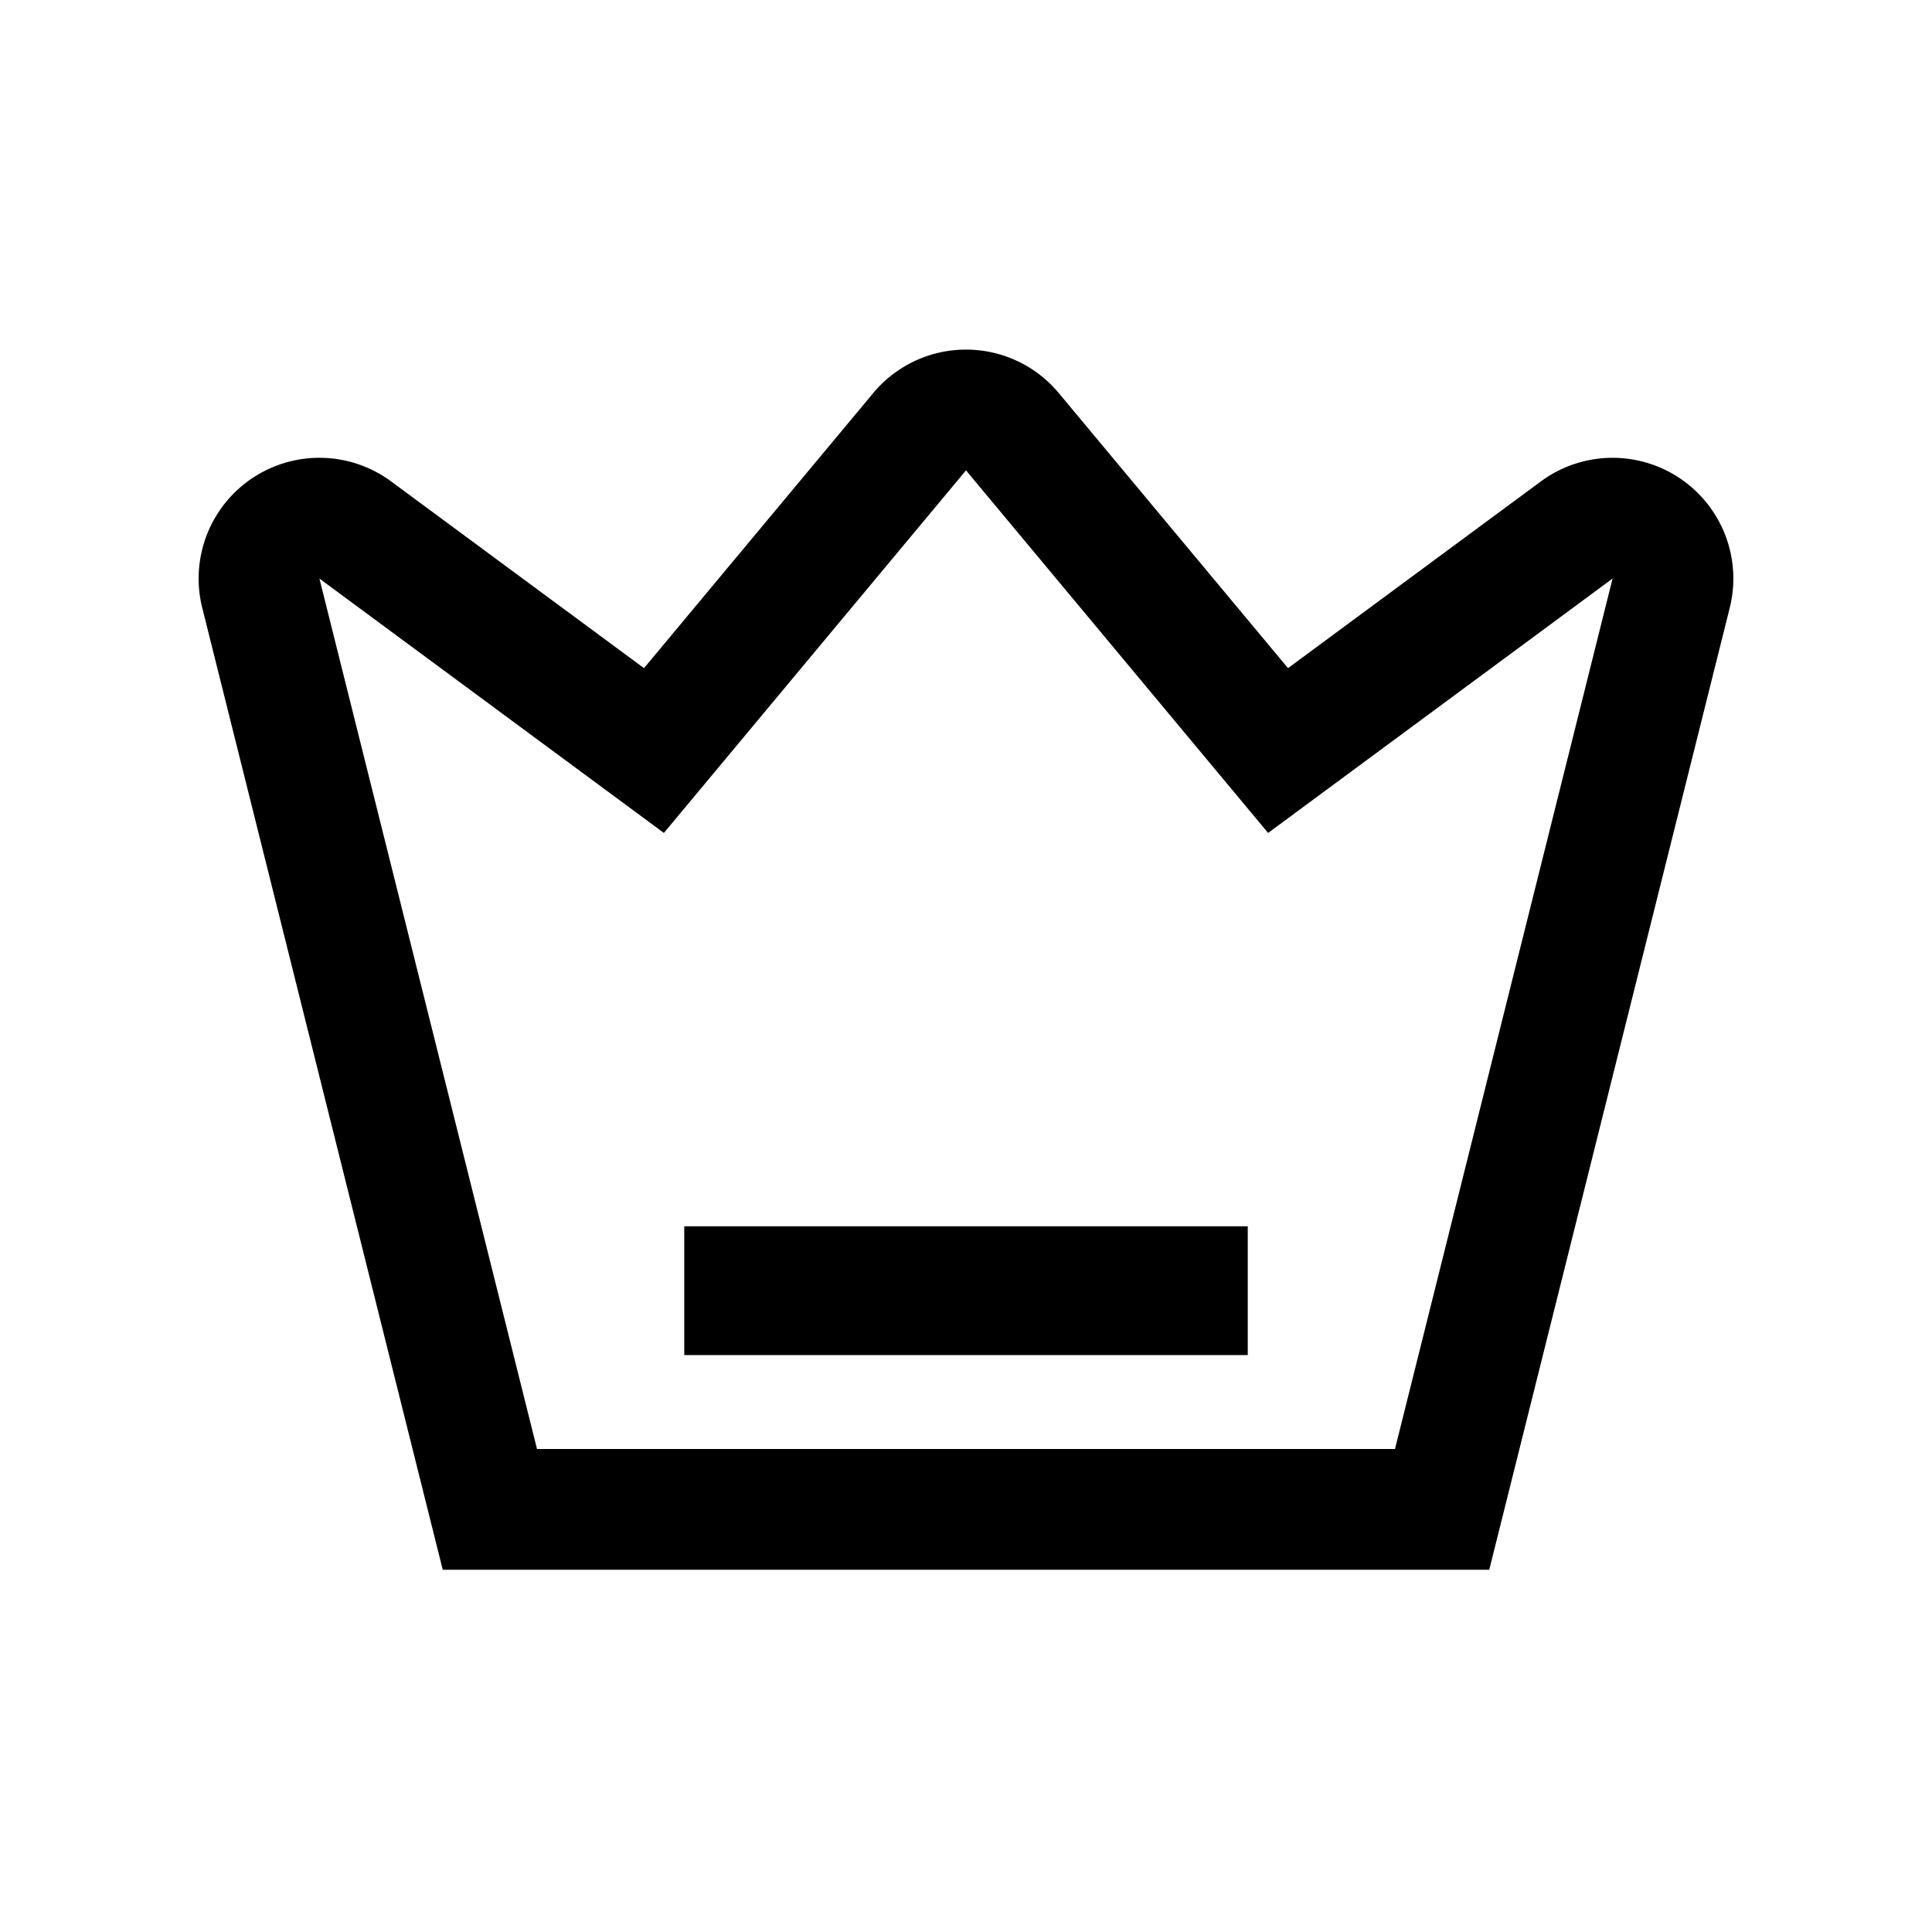 <svg xmlns="http://www.w3.org/2000/svg" viewBox="0 0 1024 1024" version="1.1"><path d="M552.96 200.128a64 64 0 0 1 8.213 8.213L682.667 354.133l134.016-98.965a64 64 0 0 1 100.117 66.987L789.333 832H234.667L107.2 322.176a64 64 0 0 1 100.117-67.008L341.333 354.133l121.493-145.792a64 64 0 0 1 90.155-8.213zM512 249.301l-160.128 192.171-182.571-134.827L284.629 768h454.741l115.328-461.355-182.571 134.827L512 249.301z m149.333 400.64v68.267H362.667v-68.267h298.667z" p-id="18005"></path></svg>